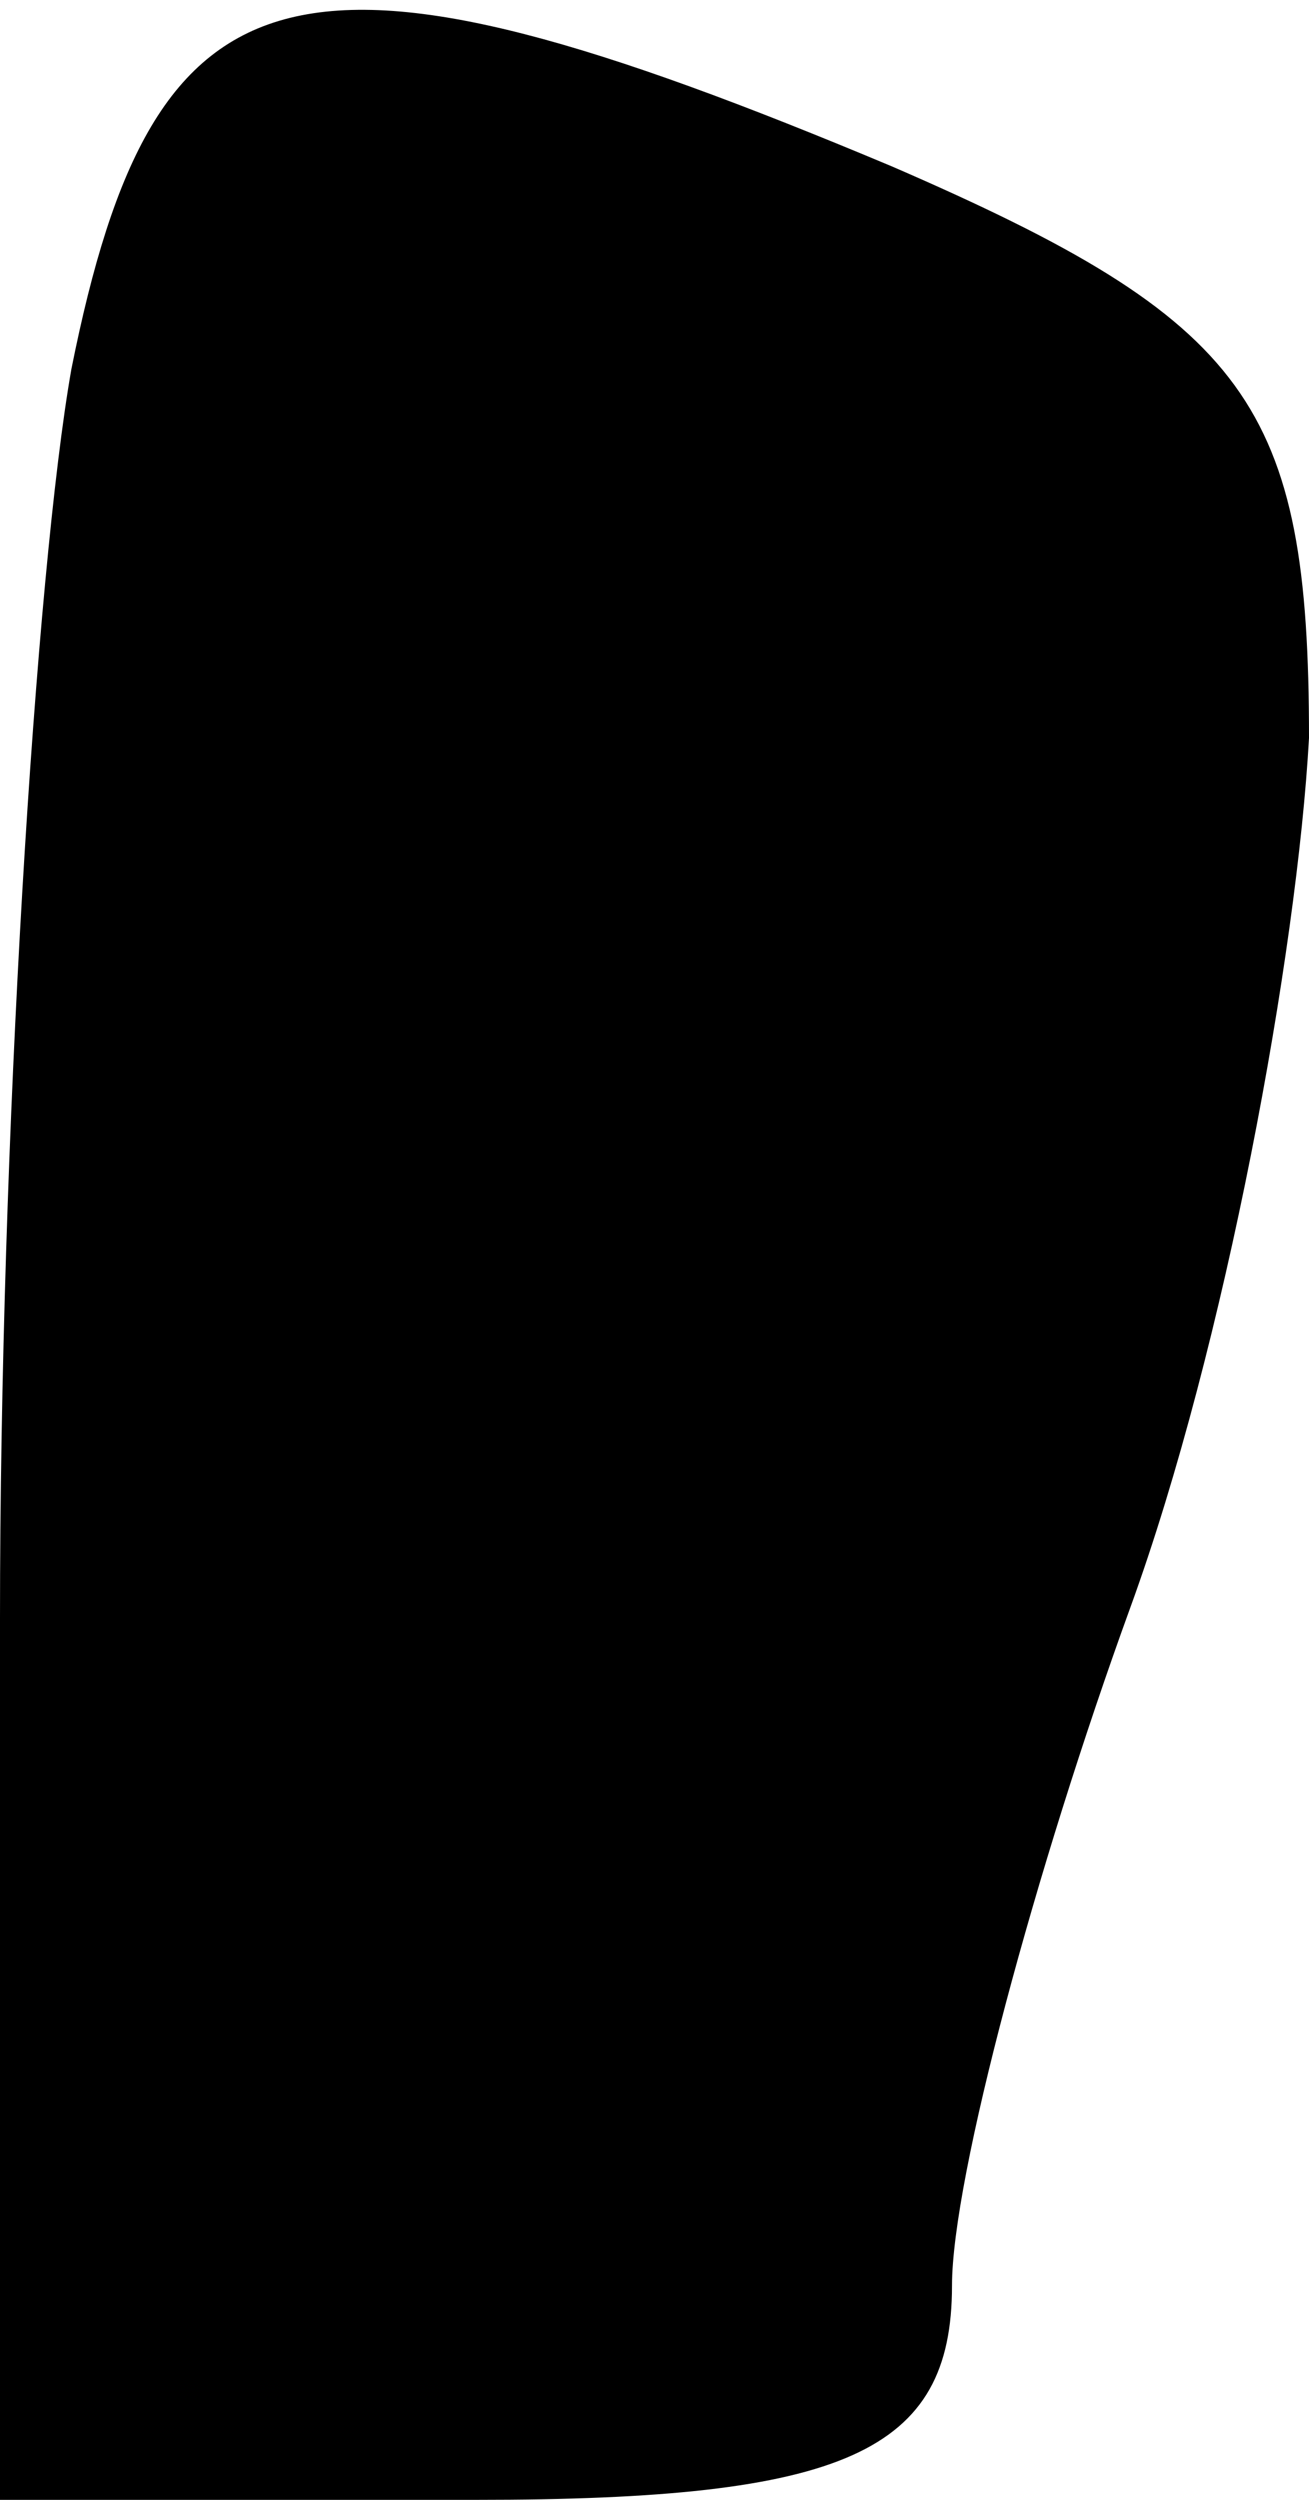 <?xml version="1.0" standalone="no"?>
<!DOCTYPE svg PUBLIC "-//W3C//DTD SVG 20010904//EN"
 "http://www.w3.org/TR/2001/REC-SVG-20010904/DTD/svg10.dtd">
<svg version="1.0" xmlns="http://www.w3.org/2000/svg"
 width="11pt" height="21pt" viewBox="0 0 11 21"
 preserveAspectRatio="xMidYMid meet">
<g transform="translate(0,21) scale(0.1,-0.1)"
fill="#000000" stroke="none">
<path fill="#000000" stroke="none" d="M6 179 c-3 -17 -6 -65 -6 -105 l0 -74
40 0 c31 0 40 4 40 18 0 9 7 35 15 57 8 22 14 55 15 73 0 28 -5 35 -35 48 -50
21 -62 18 -69 -17z"/>
</g>
</svg>
